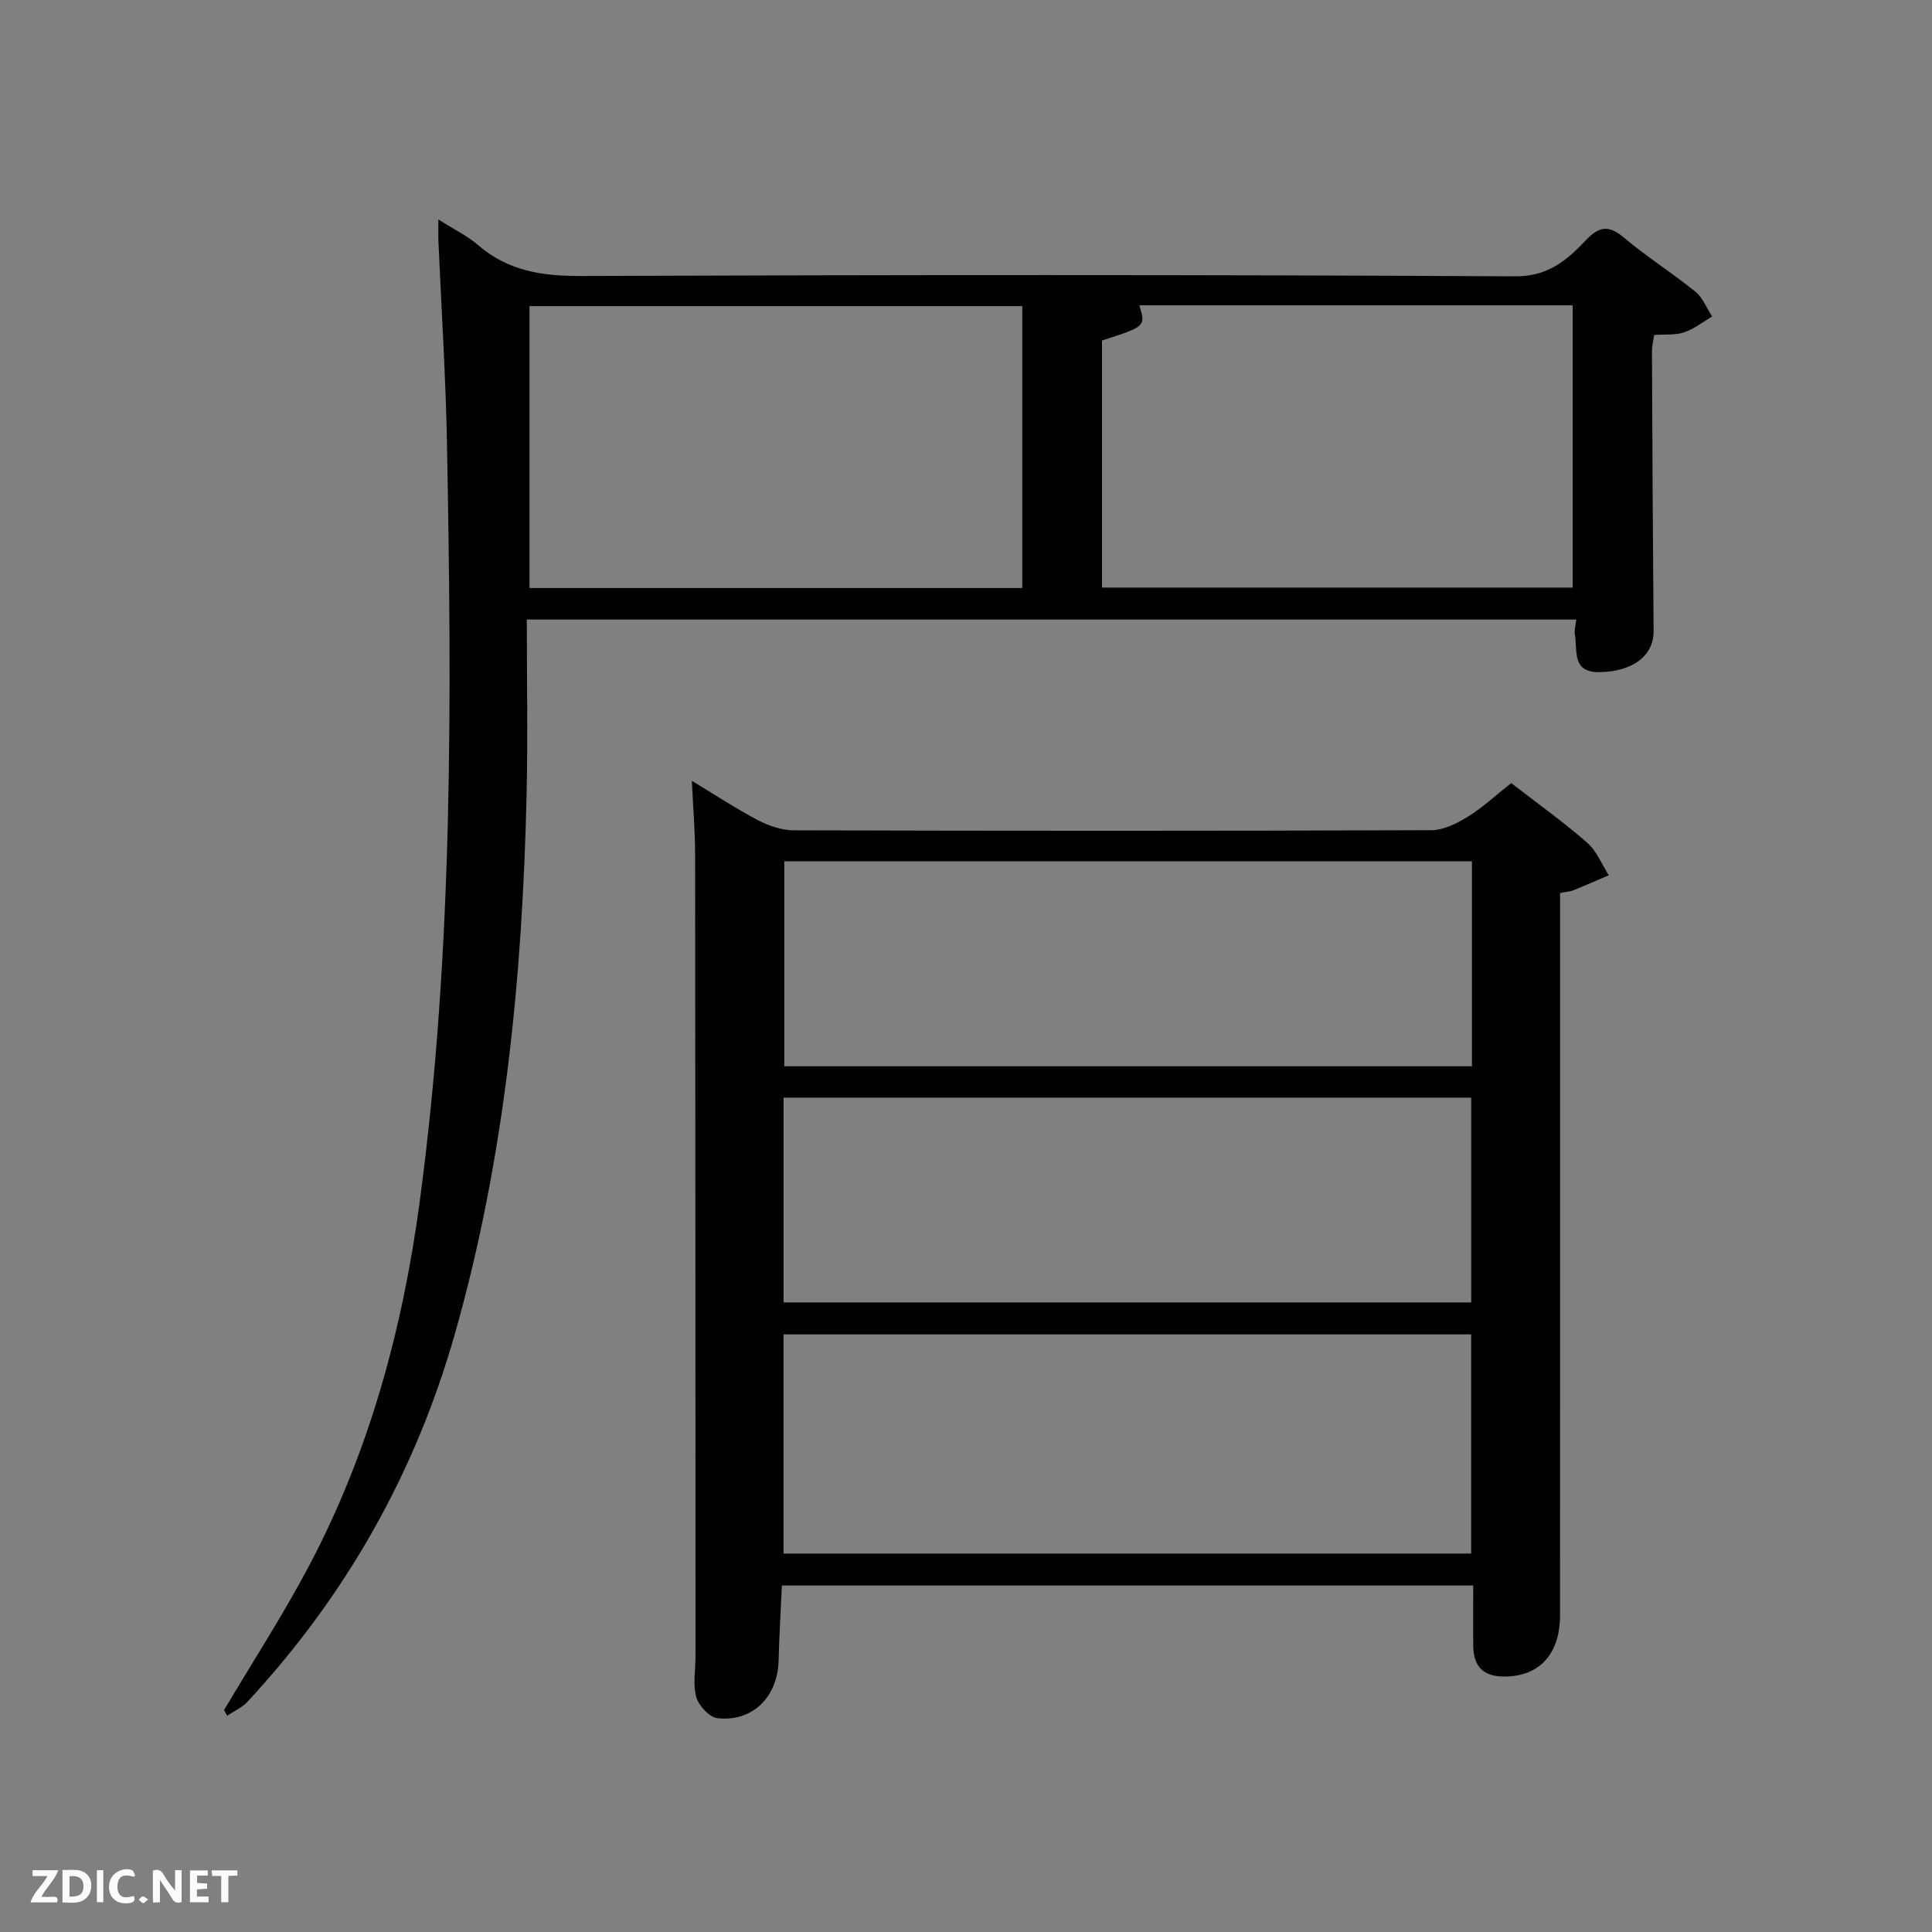 <svg enable-background="new 0 0 400 400" viewBox="0 0 400 400" xmlns="http://www.w3.org/2000/svg"><rect x="0" y="0" width="400" height="400" fill="#808080" stroke="none"/><path d="m312.88 162.13c5.56 4.3 10.85 8.08 15.73 12.34 1.96 1.71 3.01 4.46 4.47 6.74-2.43 1.04-4.85 2.11-7.3 3.1-.74.3-1.58.33-2.78.57v6.02c0 47.83.01 95.65-.01 143.48 0 8.11-4.28 12.68-11.45 12.73-4.39.03-6.47-2.03-6.52-6.3-.05-4.1-.01-8.2-.01-12.55-47.4 0-94.83 0-143.13 0-.23 5.14-.55 10.35-.68 15.56-.19 7.5-5.38 12.73-12.67 11.91-1.66-.19-3.87-2.58-4.37-4.37-.74-2.62-.16-5.61-.16-8.44-.02-55.33-.02-110.65-.08-165.98-.01-4.8-.42-9.59-.68-15.28 4.8 2.9 9.13 5.76 13.7 8.16 2.24 1.17 4.93 2.08 7.42 2.09 43.99.12 87.99.14 131.98-.03 2.54-.01 5.29-1.39 7.55-2.78 3.07-1.9 5.77-4.43 8.99-6.97zm-150.66 159.52h142.37c0-15.4 0-30.45 0-45.38-47.65 0-94.9 0-142.37 0zm142.53-143.32c-47.7 0-95.07 0-142.37 0v42.43h142.37c0-14.16 0-28.09 0-42.43zm-142.52 91.32h142.37c0-14.4 0-28.45 0-42.39-47.65 0-94.9 0-142.37 0z" fill="#010104"/><path d="m90.76 45.43c3.34 2.13 6.06 3.44 8.27 5.35 6.18 5.33 13.23 6.39 21.21 6.36 64.49-.24 128.98-.28 193.47.07 6.91.04 10.78-3.42 14.72-7.57 2.75-2.89 4.75-3.01 7.83-.41 4.7 3.96 9.95 7.27 14.73 11.14 1.54 1.25 2.35 3.41 3.49 5.15-1.92 1.13-3.72 2.58-5.78 3.28-1.83.62-3.94.39-6.22.55-.16 1.12-.46 2.22-.46 3.32.08 19.33.18 38.65.34 57.98.04 5.11-4.31 8.39-11.13 8.51-5.92.11-4.57-4.45-5.17-7.74-.17-.91.16-1.91.29-3.15-72.25 0-144.31 0-217.28 0 0 12.18.23 24.14-.04 36.09-.85 37.8-4.47 75.26-14.85 111.8-8.19 28.82-22.56 54.2-42.94 76.17-1.13 1.22-2.8 1.95-4.21 2.9-.21-.39-.43-.78-.64-1.18 5.9-9.95 12.22-19.69 17.62-29.91 12.47-23.61 19.36-49.01 22.89-75.37 7-52.15 6.62-104.57 5.64-157.01-.26-13.96-1.17-27.9-1.77-41.85-.05-1.14-.01-2.29-.01-4.48zm120.89 76.31c0-19.73 0-39.1 0-58.36-34.06 0-67.77 0-102.02 0v58.36zm16.51-.09h97.44c0-19.73 0-39.11 0-58.44-30.15 0-59.9 0-89.71 0 1.32 4.37 1.32 4.37-7.73 7.29z" fill="#010104"/><g fill="#fbfcfa"><path d="m37.59 393.81c-.92.31-1.52.05-2-.78-.7-1.2-1.52-2.34-2.47-3.78v4.59c-.55.03-.95.05-1.41.07-.03-.37-.06-.64-.06-.91 0-1.91 0-3.81 0-5.7 1.13-.41 1.77-.03 2.29.91.62 1.11 1.38 2.14 2.31 3.19v-4.2h1.35v6.61z"/><path d="m12.94 393.88v-6.75c1.9.19 3.93-.54 5.37 1.29.8 1.01.78 2.88.03 3.97-1.37 1.97-3.4 1.51-5.4 1.49m1.45-1.22c2.04.12 2.92-.58 2.89-2.21-.03-1.51-.98-2.19-2.89-2z"/><path d="m11.81 393.87h-5.49c.68-2.18 2.47-3.48 3.51-5.45h-3.08v-1.21h5.29c-.71 2.13-2.44 3.48-3.47 5.51.86 0 1.63.04 2.39-.01.79-.05 1.14.21.85 1.16"/><path d="m39.33 393.86v-6.61h3.7v1.07h-2.22v1.52c.68.04 1.34.09 2.07.13v1.07c-.72.05-1.38.09-2.1.14v1.48h2.4v1.19h-3.85z"/><path d="m27.71 388.56c-1.15-.3-2.46-.61-3.1.64-.37.73-.41 1.93-.06 2.67.63 1.35 1.99.93 3.17.68.35.94-.01 1.32-.93 1.46-1.62.25-3.05-.27-3.76-1.48-.72-1.24-.6-3.03.31-4.17.88-1.11 2.71-1.7 4-1.16.32.13.44.74.65 1.12-.1.08-.19.16-.28.24"/><path d="m49.15 387.24v1.07c-.59.02-1.17.05-1.87.08v5.44h-1.48v-5.44h-1.85c-.05-.4-.08-.73-.13-1.15z"/><path d="m20.06 387.21h1.33v6.62h-1.33z"/><path d="m30.68 393.25c-.49.38-.8.79-1.05.76-.32-.05-.6-.45-.9-.7.26-.24.51-.64.8-.67.29-.04.62.3 1.15.61"/></g></svg>
